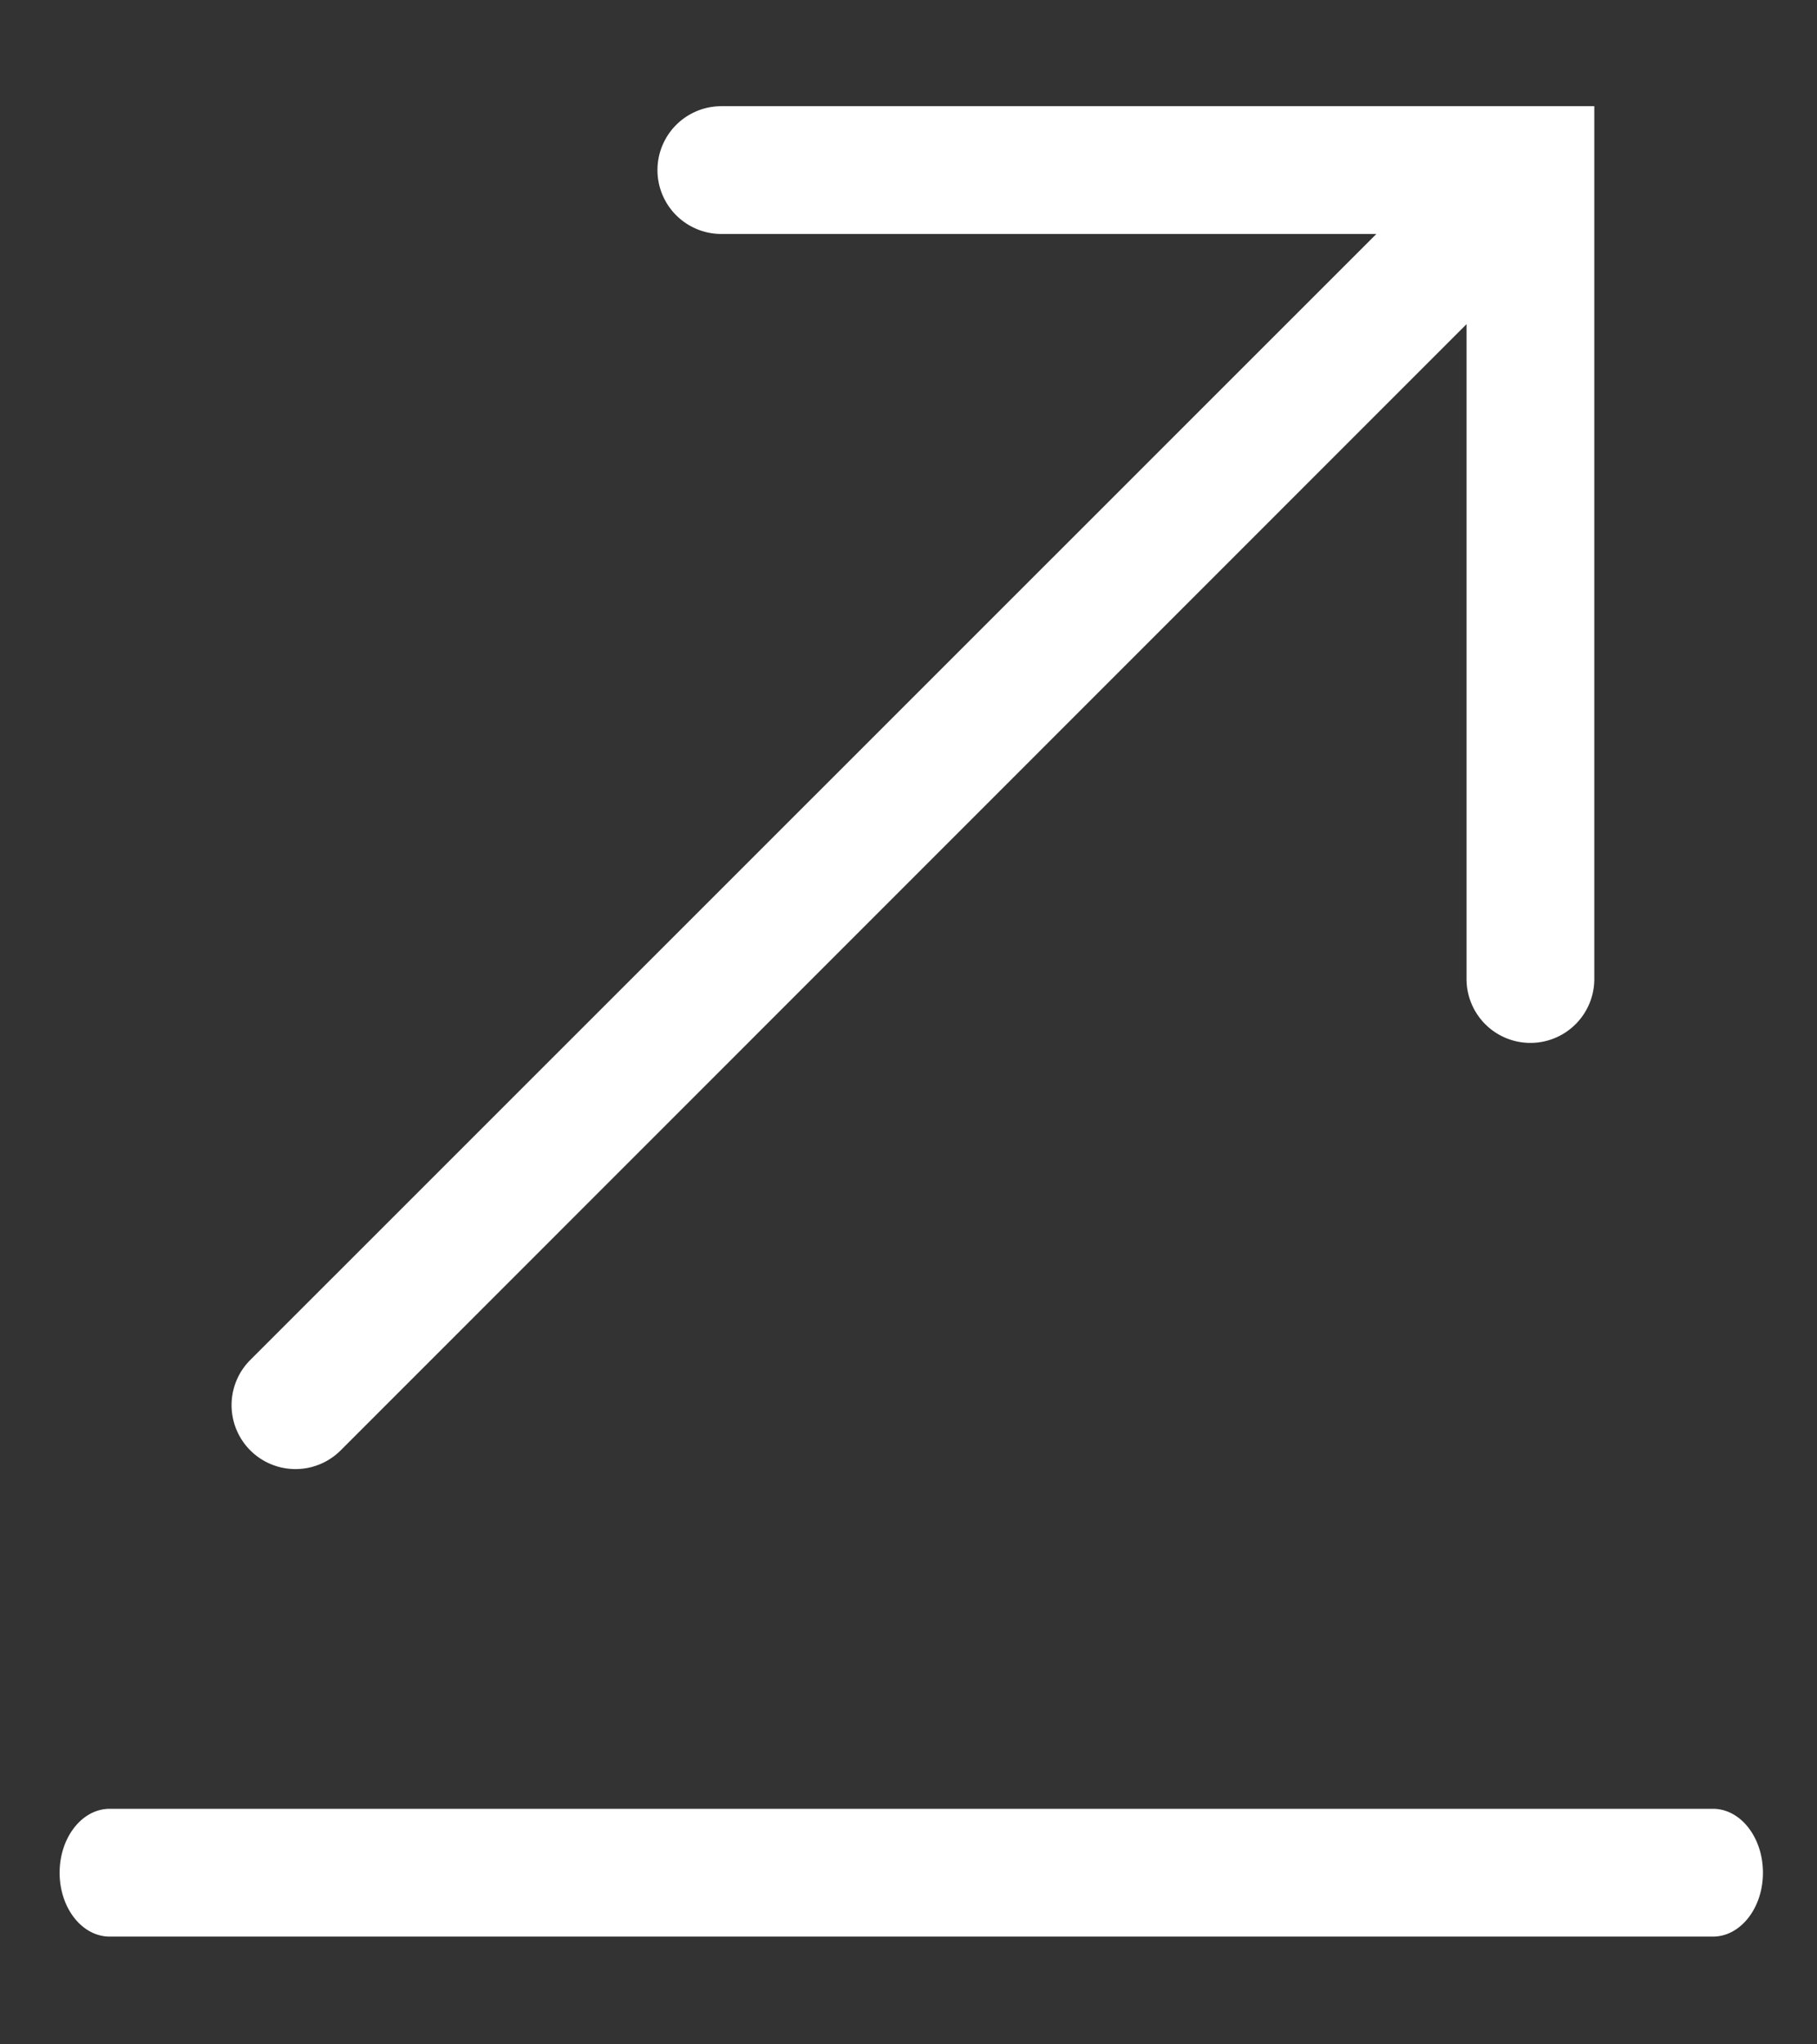 <svg xmlns="http://www.w3.org/2000/svg" width="16" height="18" viewBox="0 0 16 18">
    <rect x="0" y="0" width="16" height="18" fill="#333333" stroke="none"/>
    <g fill="#FFFFFF" fill-rule="nonzero">
        <path d="M12.914 2.854L3 12.77a.562.562 0 1 1-.796-.796L12.12 2.06H6.352a.562.562 0 1 1 0-1.125h7.687V8.62a.562.562 0 1 1-1.125 0V2.854zM.966 17.051c-.244 0-.441-.252-.441-.562 0-.31.197-.563.441-.563h14.118c.243 0 .44.252.44.563 0 .31-.197.562-.44.562H.966z"/>
    </g>
</svg>
